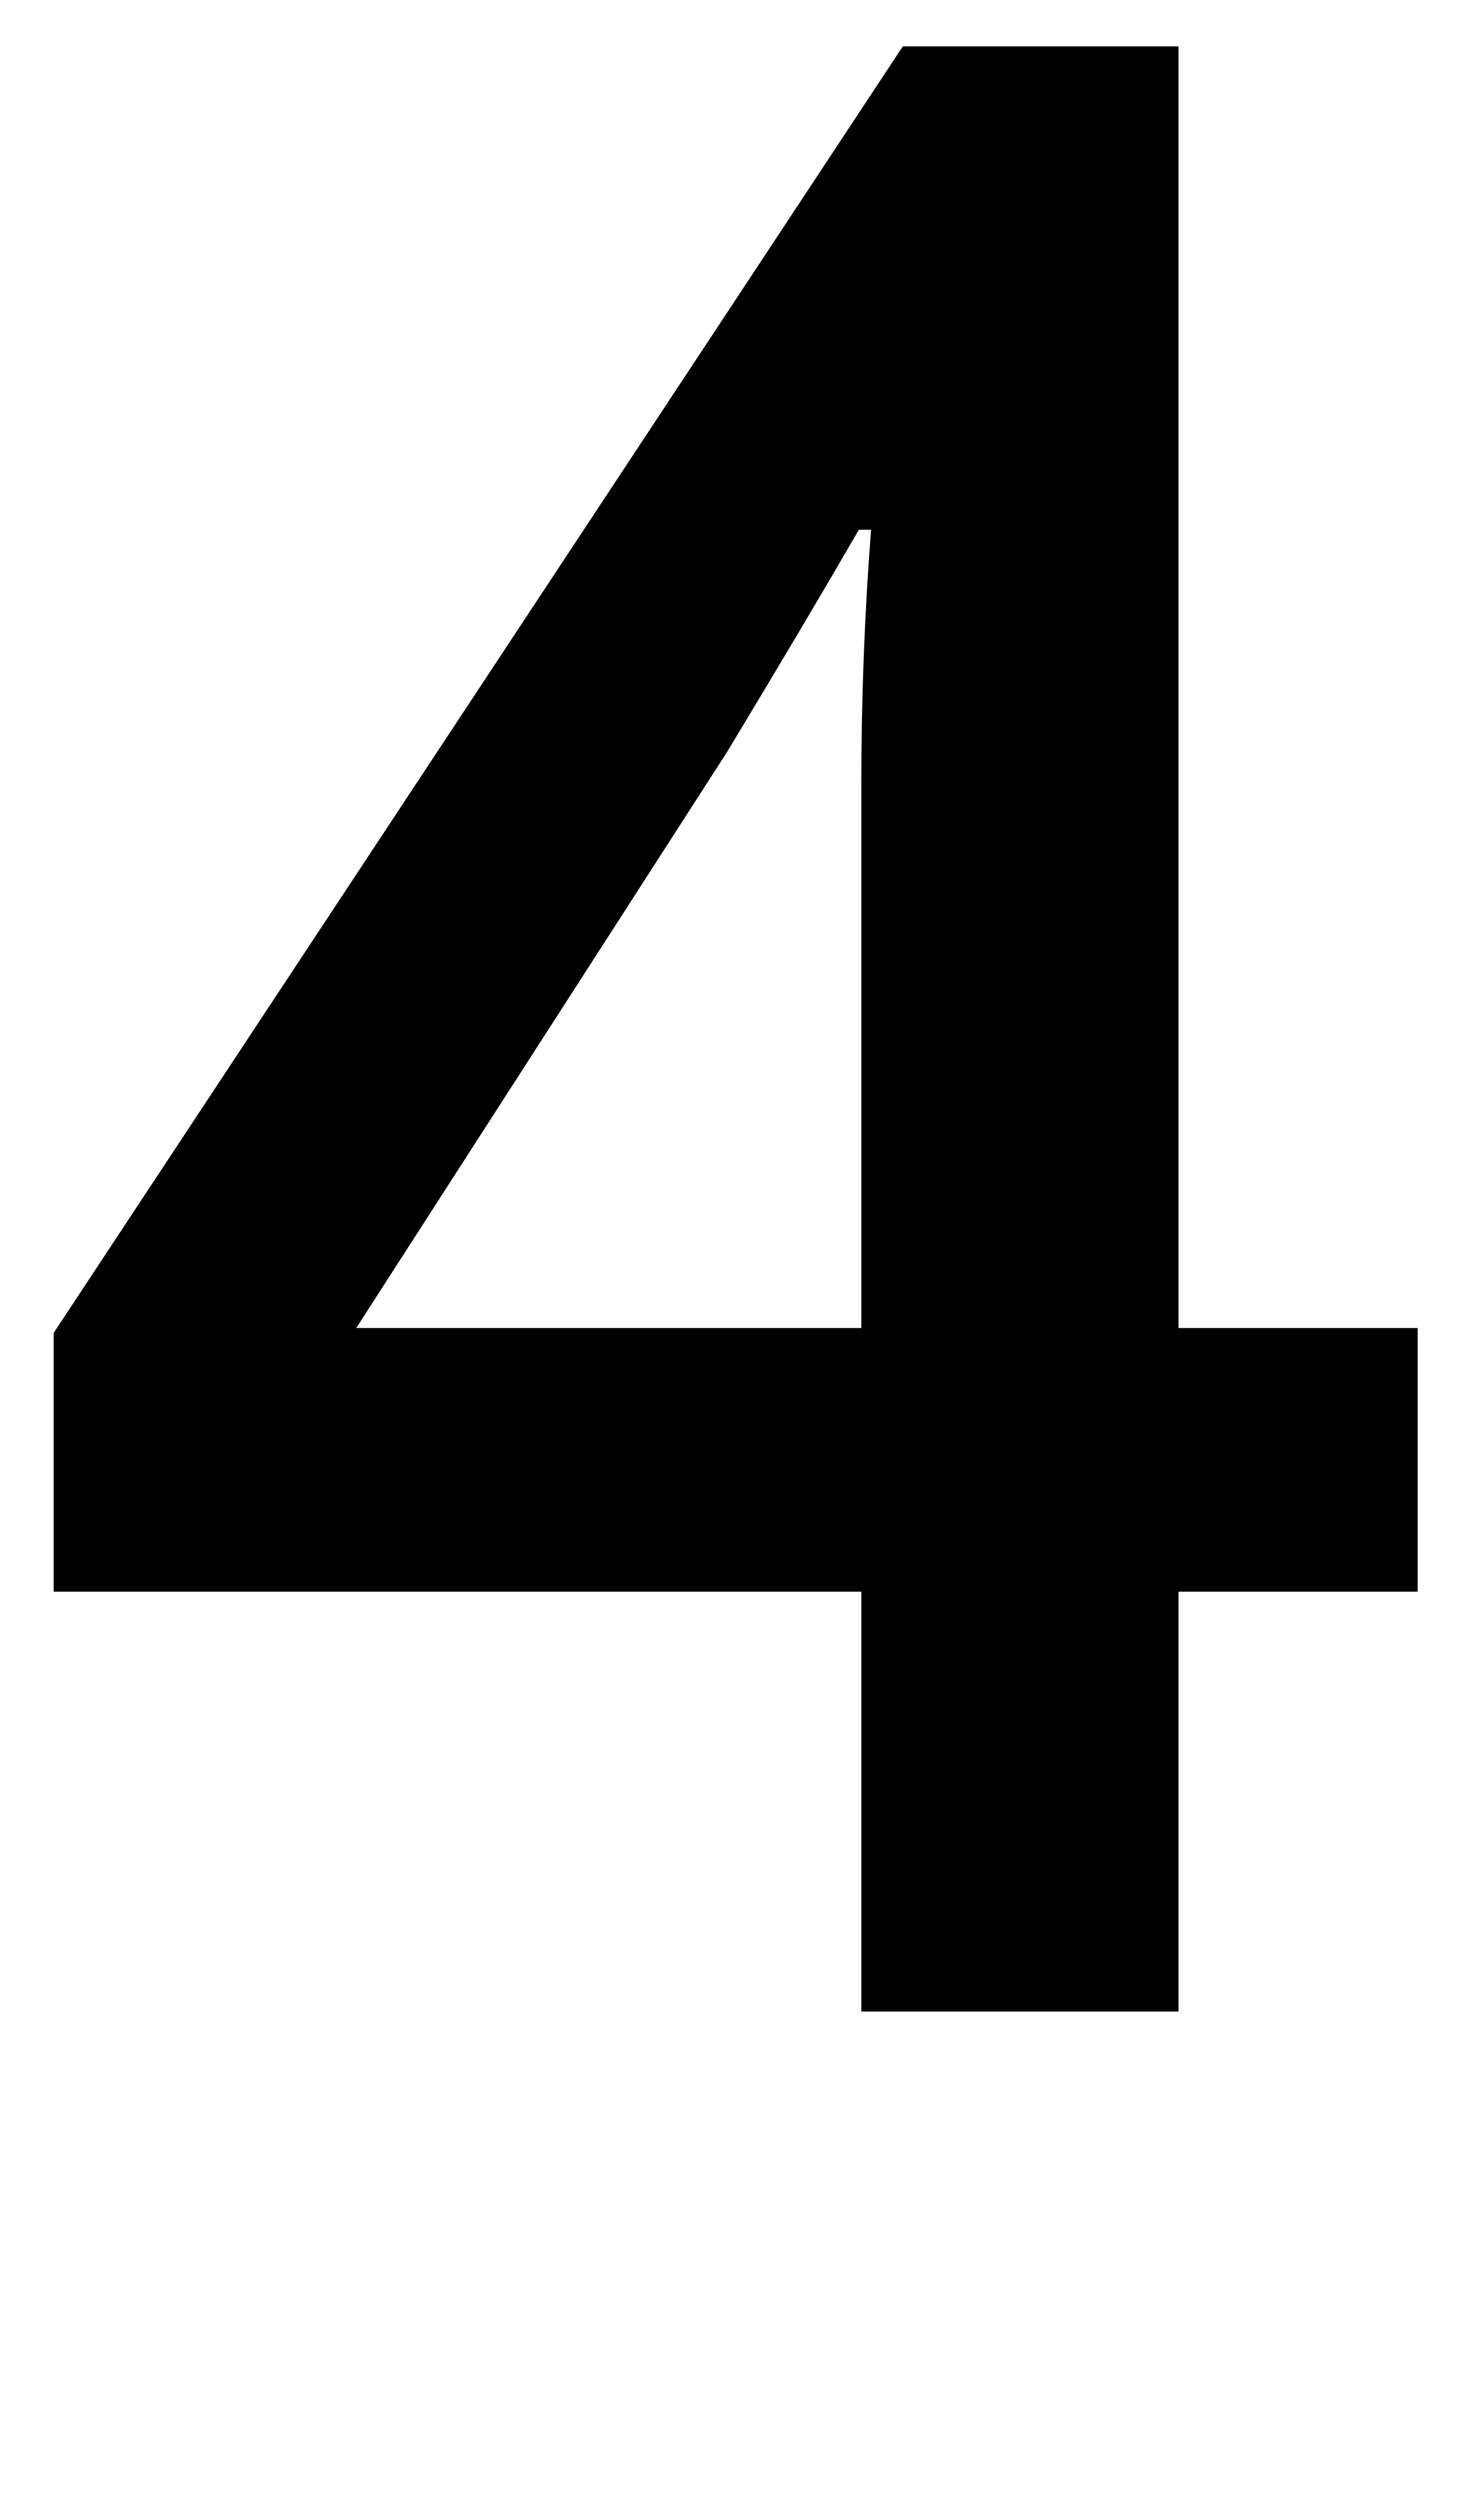 <?xml version="1.0" standalone="no"?>
<!DOCTYPE svg PUBLIC "-//W3C//DTD SVG 1.1//EN" "http://www.w3.org/Graphics/SVG/1.1/DTD/svg11.dtd" >
<svg xmlns="http://www.w3.org/2000/svg" xmlns:xlink="http://www.w3.org/1999/xlink" version="1.1" viewBox="0 0 600 1024">
  <g transform="matrix(1 0 0 -1 0 817)">
   <path fill="currentColor"
d="M22 271l348 527h113v-525h98v-108h-98v-172h-130v172h-331v106zM146 273h207v222q0 54 4 105h-5q-22 -38 -54 -91z" />
  </g>

</svg>
